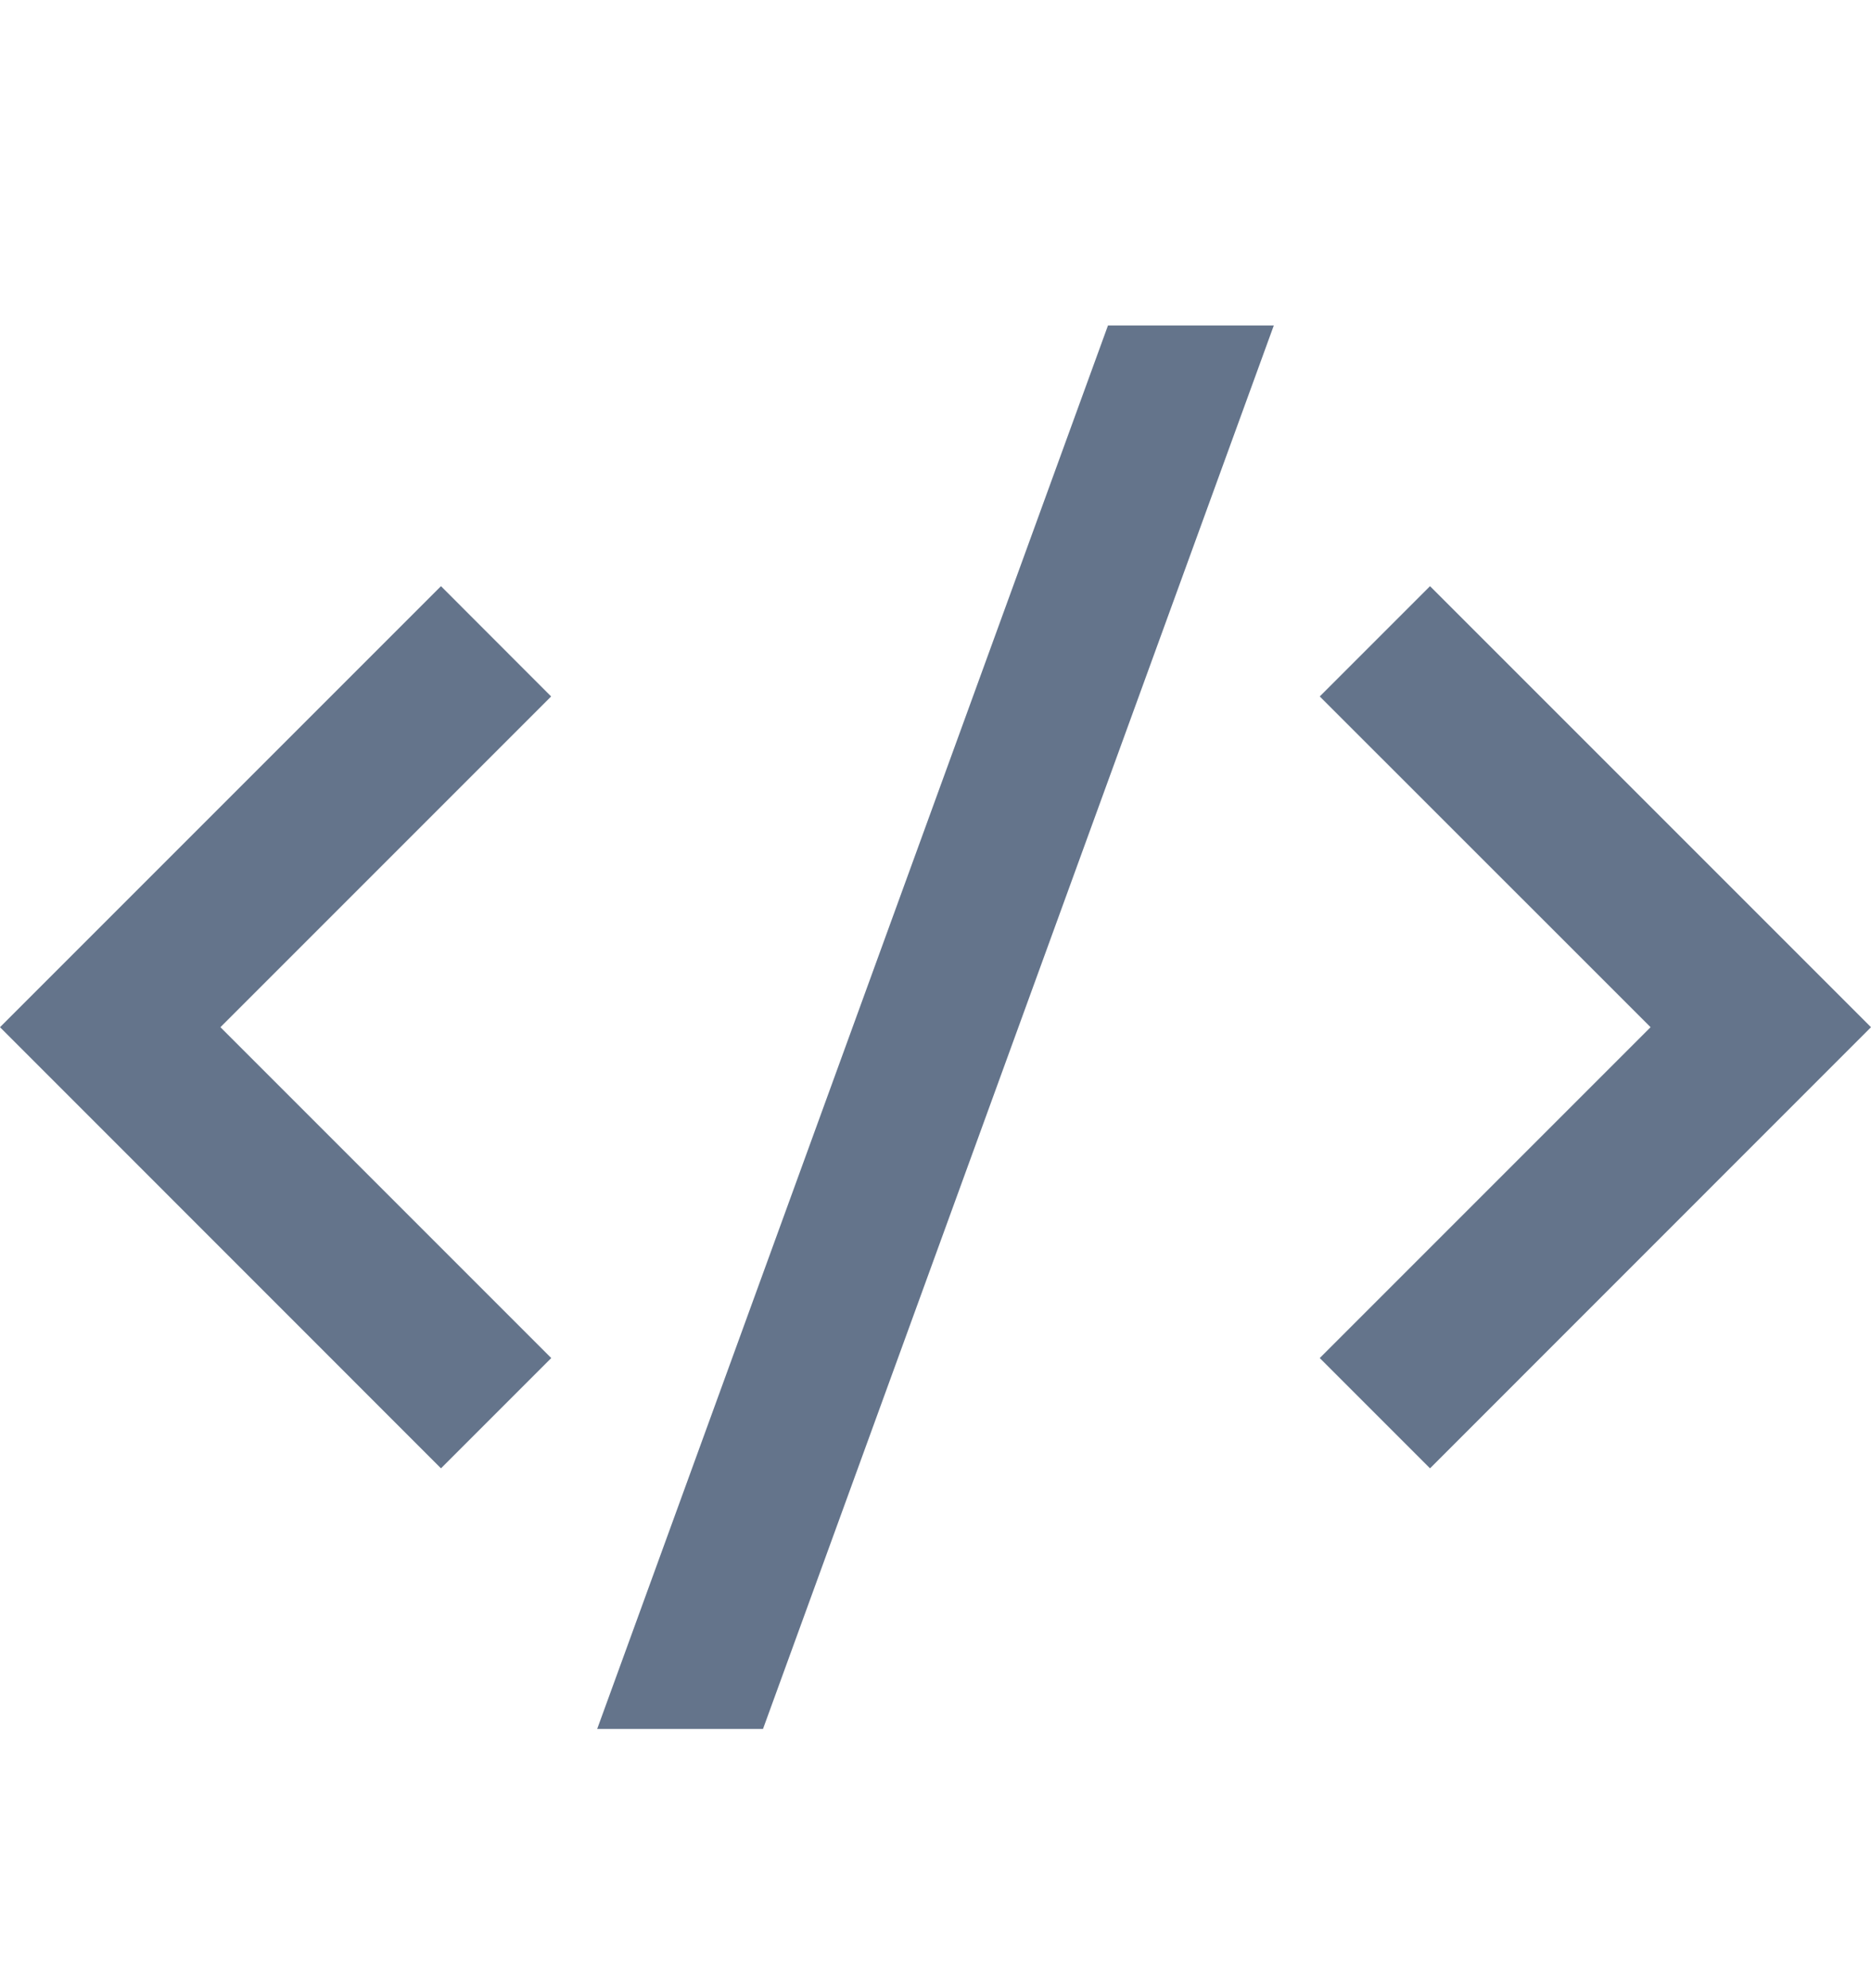 <svg width="16" height="17" viewBox="0 0 16 17" fill="none" xmlns="http://www.w3.org/2000/svg">
<g clip-path="url(#clip0_227_4725)">
<path d="M16 8.783L12.229 12.555L11.286 11.612L14.115 8.783L11.286 5.955L12.229 5.012L16 8.783ZM1.885 8.783L4.714 11.612L3.771 12.555L0 8.783L3.771 5.012L4.713 5.955L1.885 8.783ZM6.525 14.783H5.107L9.475 2.783H10.893L6.525 14.783Z" fill="#64748B"/>
</g>
<defs>
<clipPath id="clip0_227_4725">
<rect width="16" height="16" fill="white" transform="translate(0 0.783)"/>
</clipPath>
</defs>
</svg>

